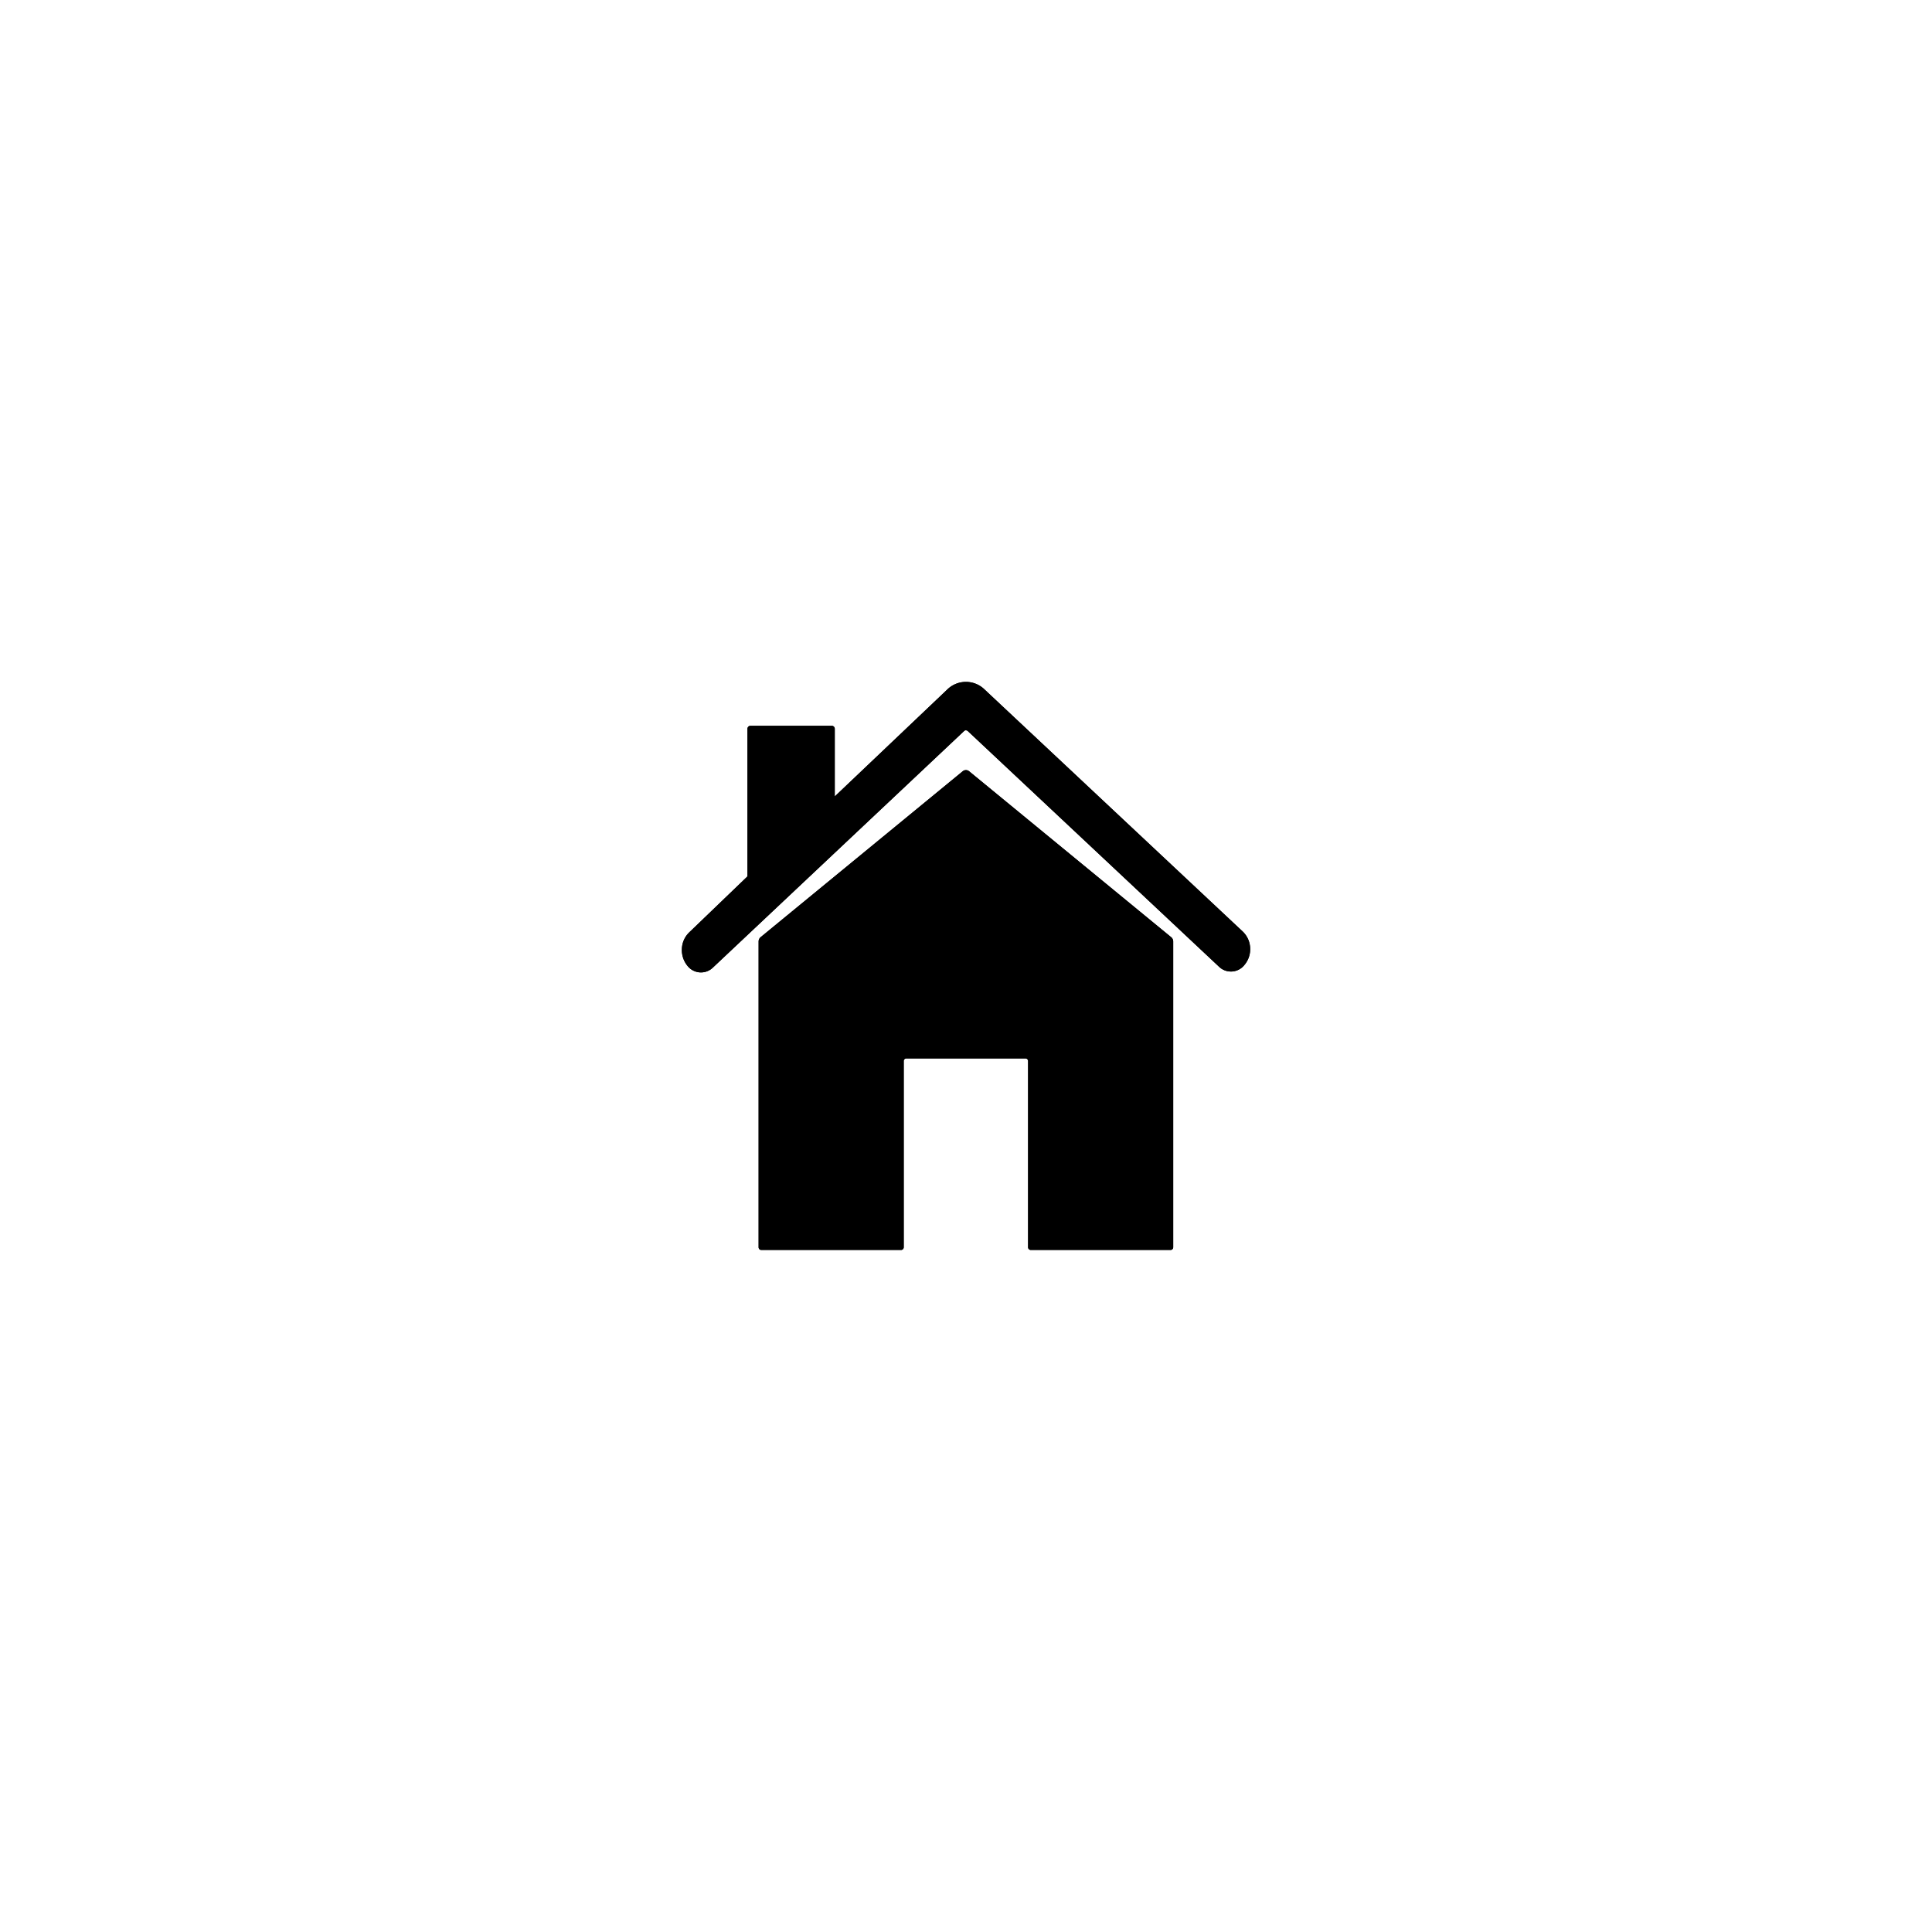 <svg xmlns="http://www.w3.org/2000/svg" width="85" height="84.992" viewBox="0 0 85 84.992"><g transform="translate(30 30)"><path class="a" d="M16.013,7.309a.219.219,0,0,0-.285,0l-8.892,7.3a.248.248,0,0,0-.086.181V28.25a.116.116,0,0,0,.114.117H13.02a.116.116,0,0,0,.114-.117V20.058a.116.116,0,0,1,.114-.117h5.244a.116.116,0,0,1,.114.117V28.25a.116.116,0,0,0,.114.117h6.156a.116.116,0,0,0,.114-.117V14.792a.239.239,0,0,0-.086-.181Z" transform="translate(-3.374 -3.375)"/><path class="a" d="M28.048,14.358,16.694,3.713a1.172,1.172,0,0,0-1.646,0L10.1,8.416V5.449a.132.132,0,0,0-.12-.141h-3.6a.132.132,0,0,0-.12.141v6.483L3.693,14.4a1.053,1.053,0,0,0-.318.717,1.094,1.094,0,0,0,.246.752.754.754,0,0,0,1.123.07L15.793,5.534a.1.1,0,0,1,.078-.028.131.131,0,0,1,.078.028L27,15.9a.754.754,0,0,0,1.123-.07,1.07,1.07,0,0,0,.252-.752A1.059,1.059,0,0,0,28.048,14.358Z" transform="translate(-3.374 -3.375)"/><path class="b" d="M16.013,7.309a.219.219,0,0,0-.285,0l-8.892,7.3a.248.248,0,0,0-.086.181V28.25a.116.116,0,0,0,.114.117H13.02a.116.116,0,0,0,.114-.117V20.058a.116.116,0,0,1,.114-.117h5.244a.116.116,0,0,1,.114.117V28.25a.116.116,0,0,0,.114.117h6.156a.116.116,0,0,0,.114-.117V14.792a.239.239,0,0,0-.086-.181Z" transform="translate(-3.374 -3.375)"/><path class="b" d="M28.048,14.358,16.694,3.713a1.172,1.172,0,0,0-1.646,0L10.1,8.416V5.449a.132.132,0,0,0-.12-.141h-3.6a.132.132,0,0,0-.12.141v6.483L3.693,14.4a1.053,1.053,0,0,0-.318.717,1.094,1.094,0,0,0,.246.752.754.754,0,0,0,1.123.07L15.793,5.534a.1.1,0,0,1,.078-.028.131.131,0,0,1,.078.028L27,15.9a.754.754,0,0,0,1.123-.07,1.07,1.07,0,0,0,.252-.752A1.059,1.059,0,0,0,28.048,14.358Z" transform="translate(-3.374 -3.375)"/></g></svg>
